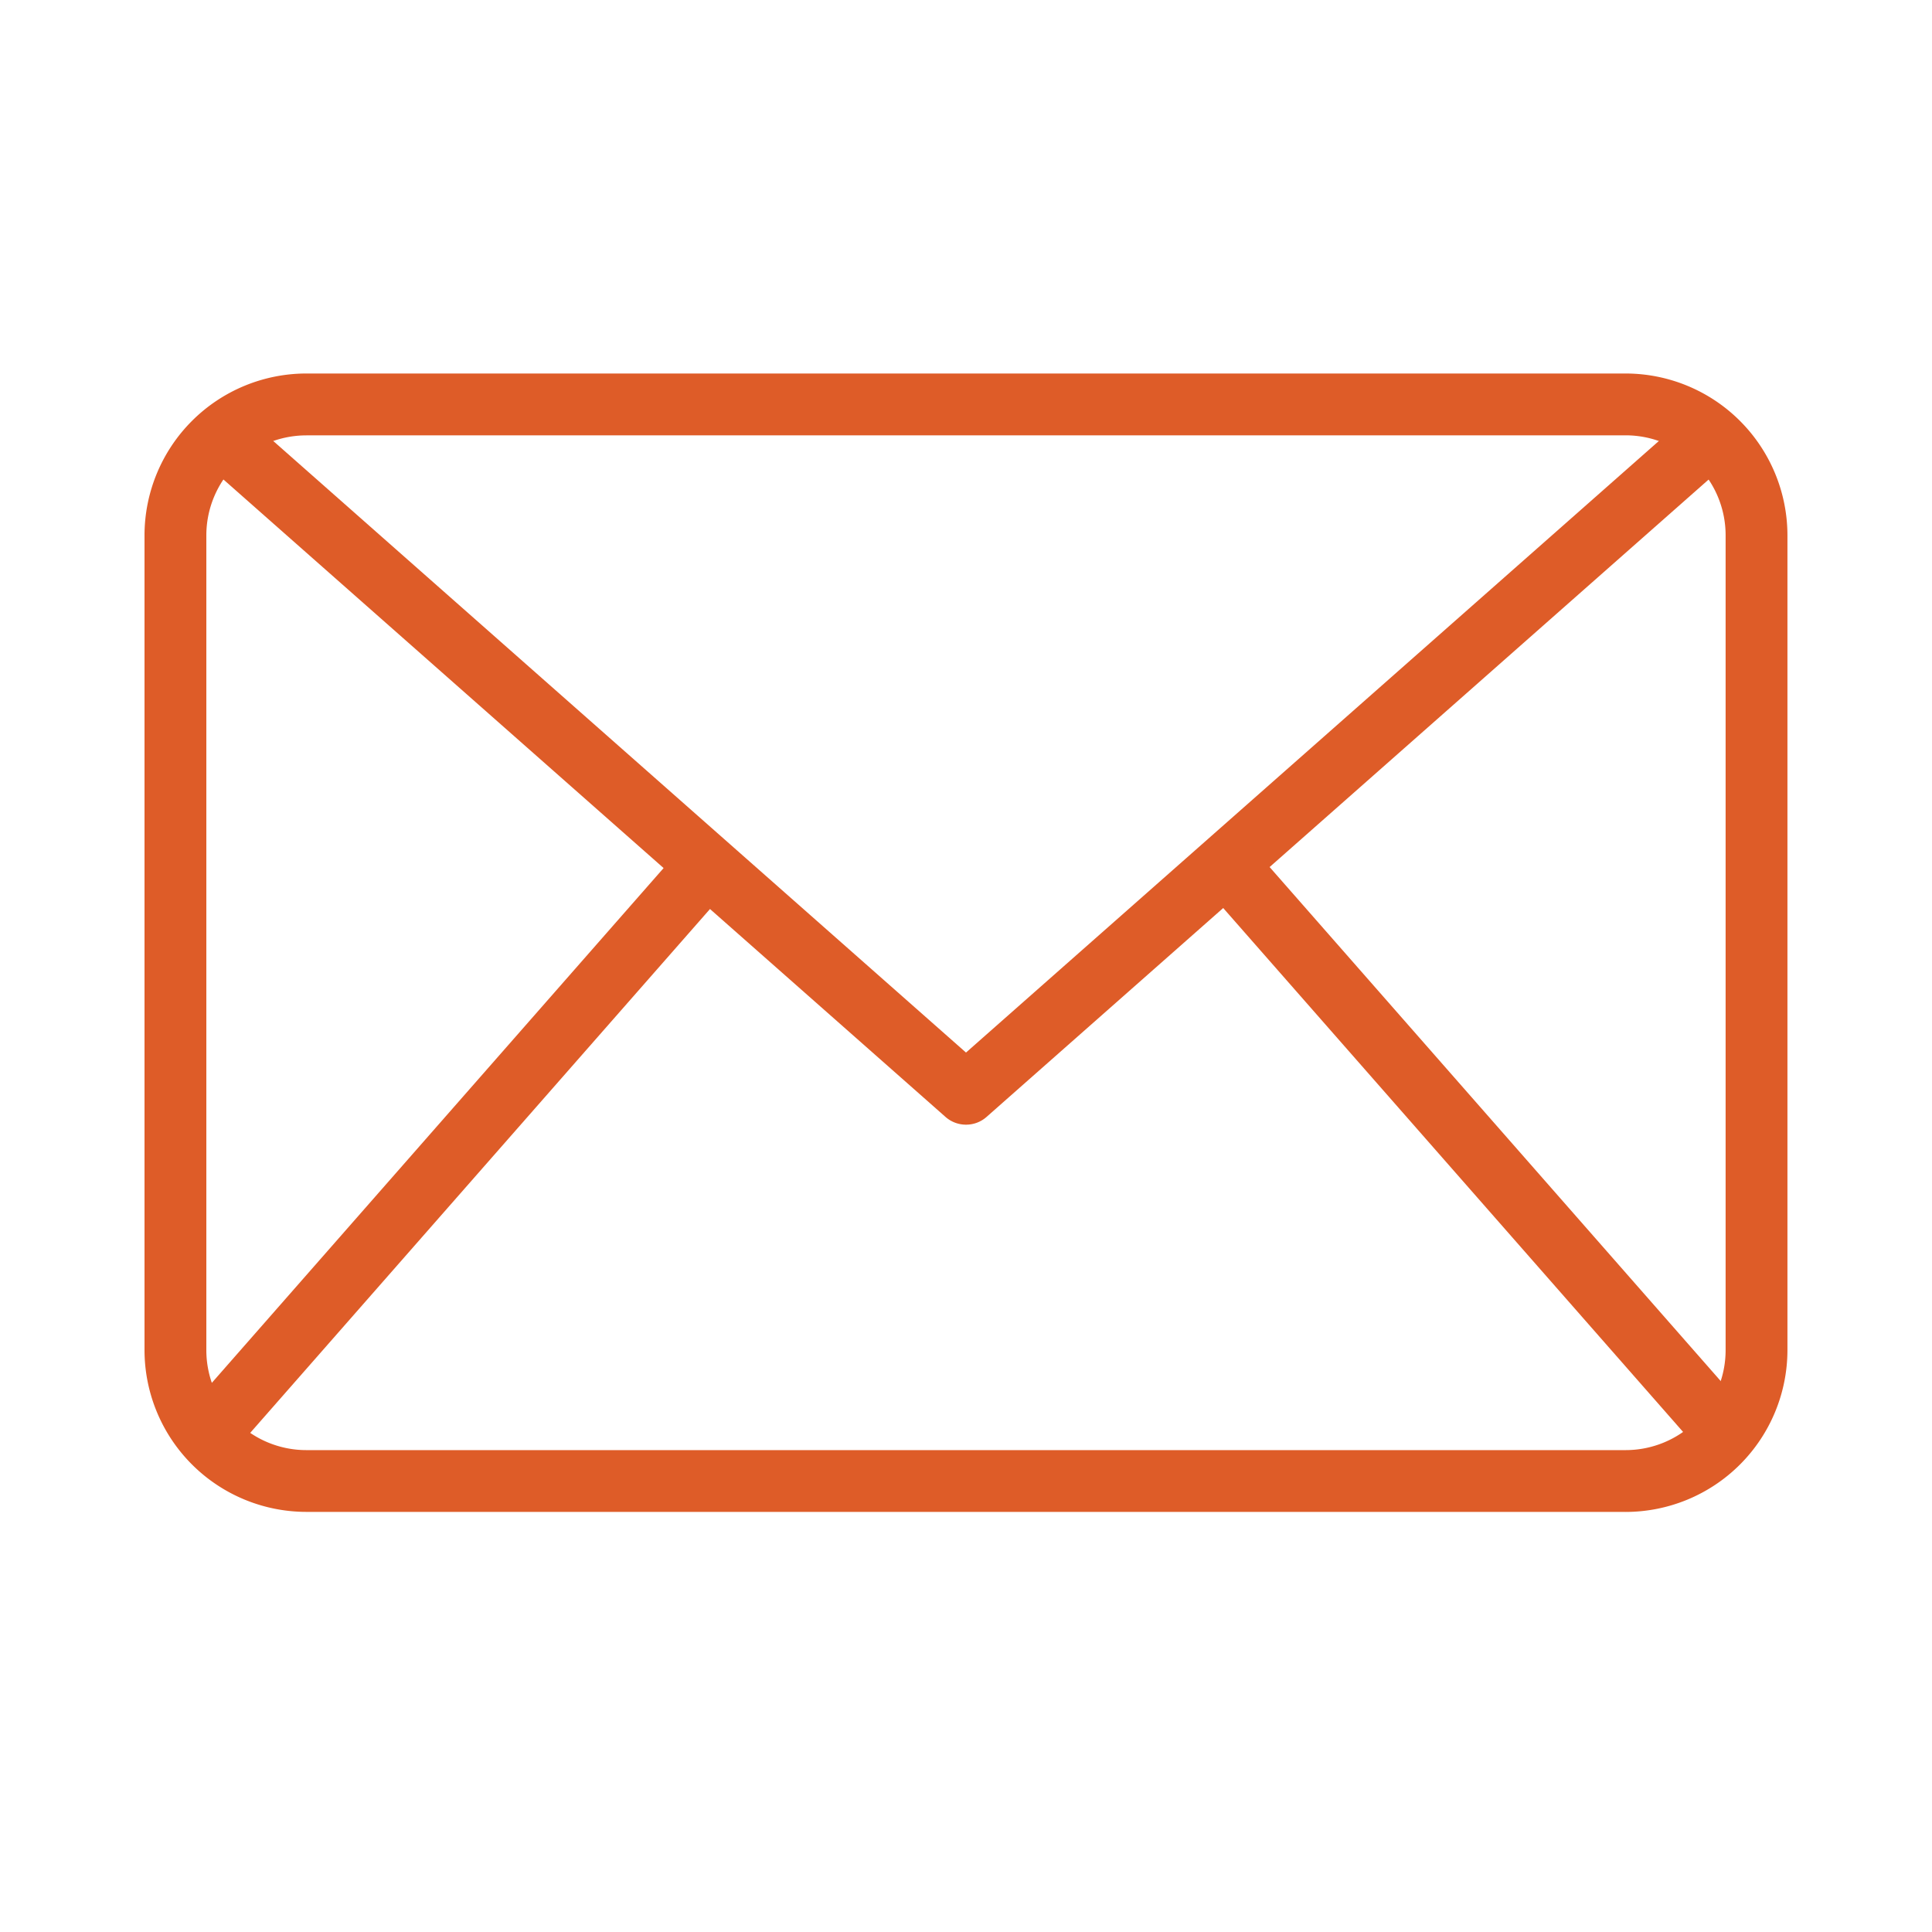 <svg width="40" height="40" fill="none" xmlns="http://www.w3.org/2000/svg"><path d="M33.658 31.302H6.342a3.353 3.353 0 01-3.35-3.349v-16.87a3.353 3.353 0 013.35-3.35h27.316a3.353 3.353 0 013.349 3.35v16.87a3.353 3.353 0 01-3.349 3.35zM6.342 9.014a2.071 2.071 0 00-2.07 2.069v16.87a2.07 2.07 0 002.07 2.07h27.316a2.07 2.07 0 002.069-2.07v-16.87a2.07 2.07 0 00-2.069-2.07H6.342z" fill="#DE5C28"/><path d="M20 23.285a.64.64 0 01-.424-.16L4.152 9.509 5 8.55l15 13.242L35.001 8.551l.847.96-15.424 13.615a.638.638 0 01-.424.159z" fill="#DE5C28"/><path d="M3.804 29.293l10.362-11.807.963.845L4.767 30.137l-.963-.845zm21.1-10.974l.963-.845L36.228 29.28l-.962.845L24.904 18.32z" fill="#DE5C28"/></svg>